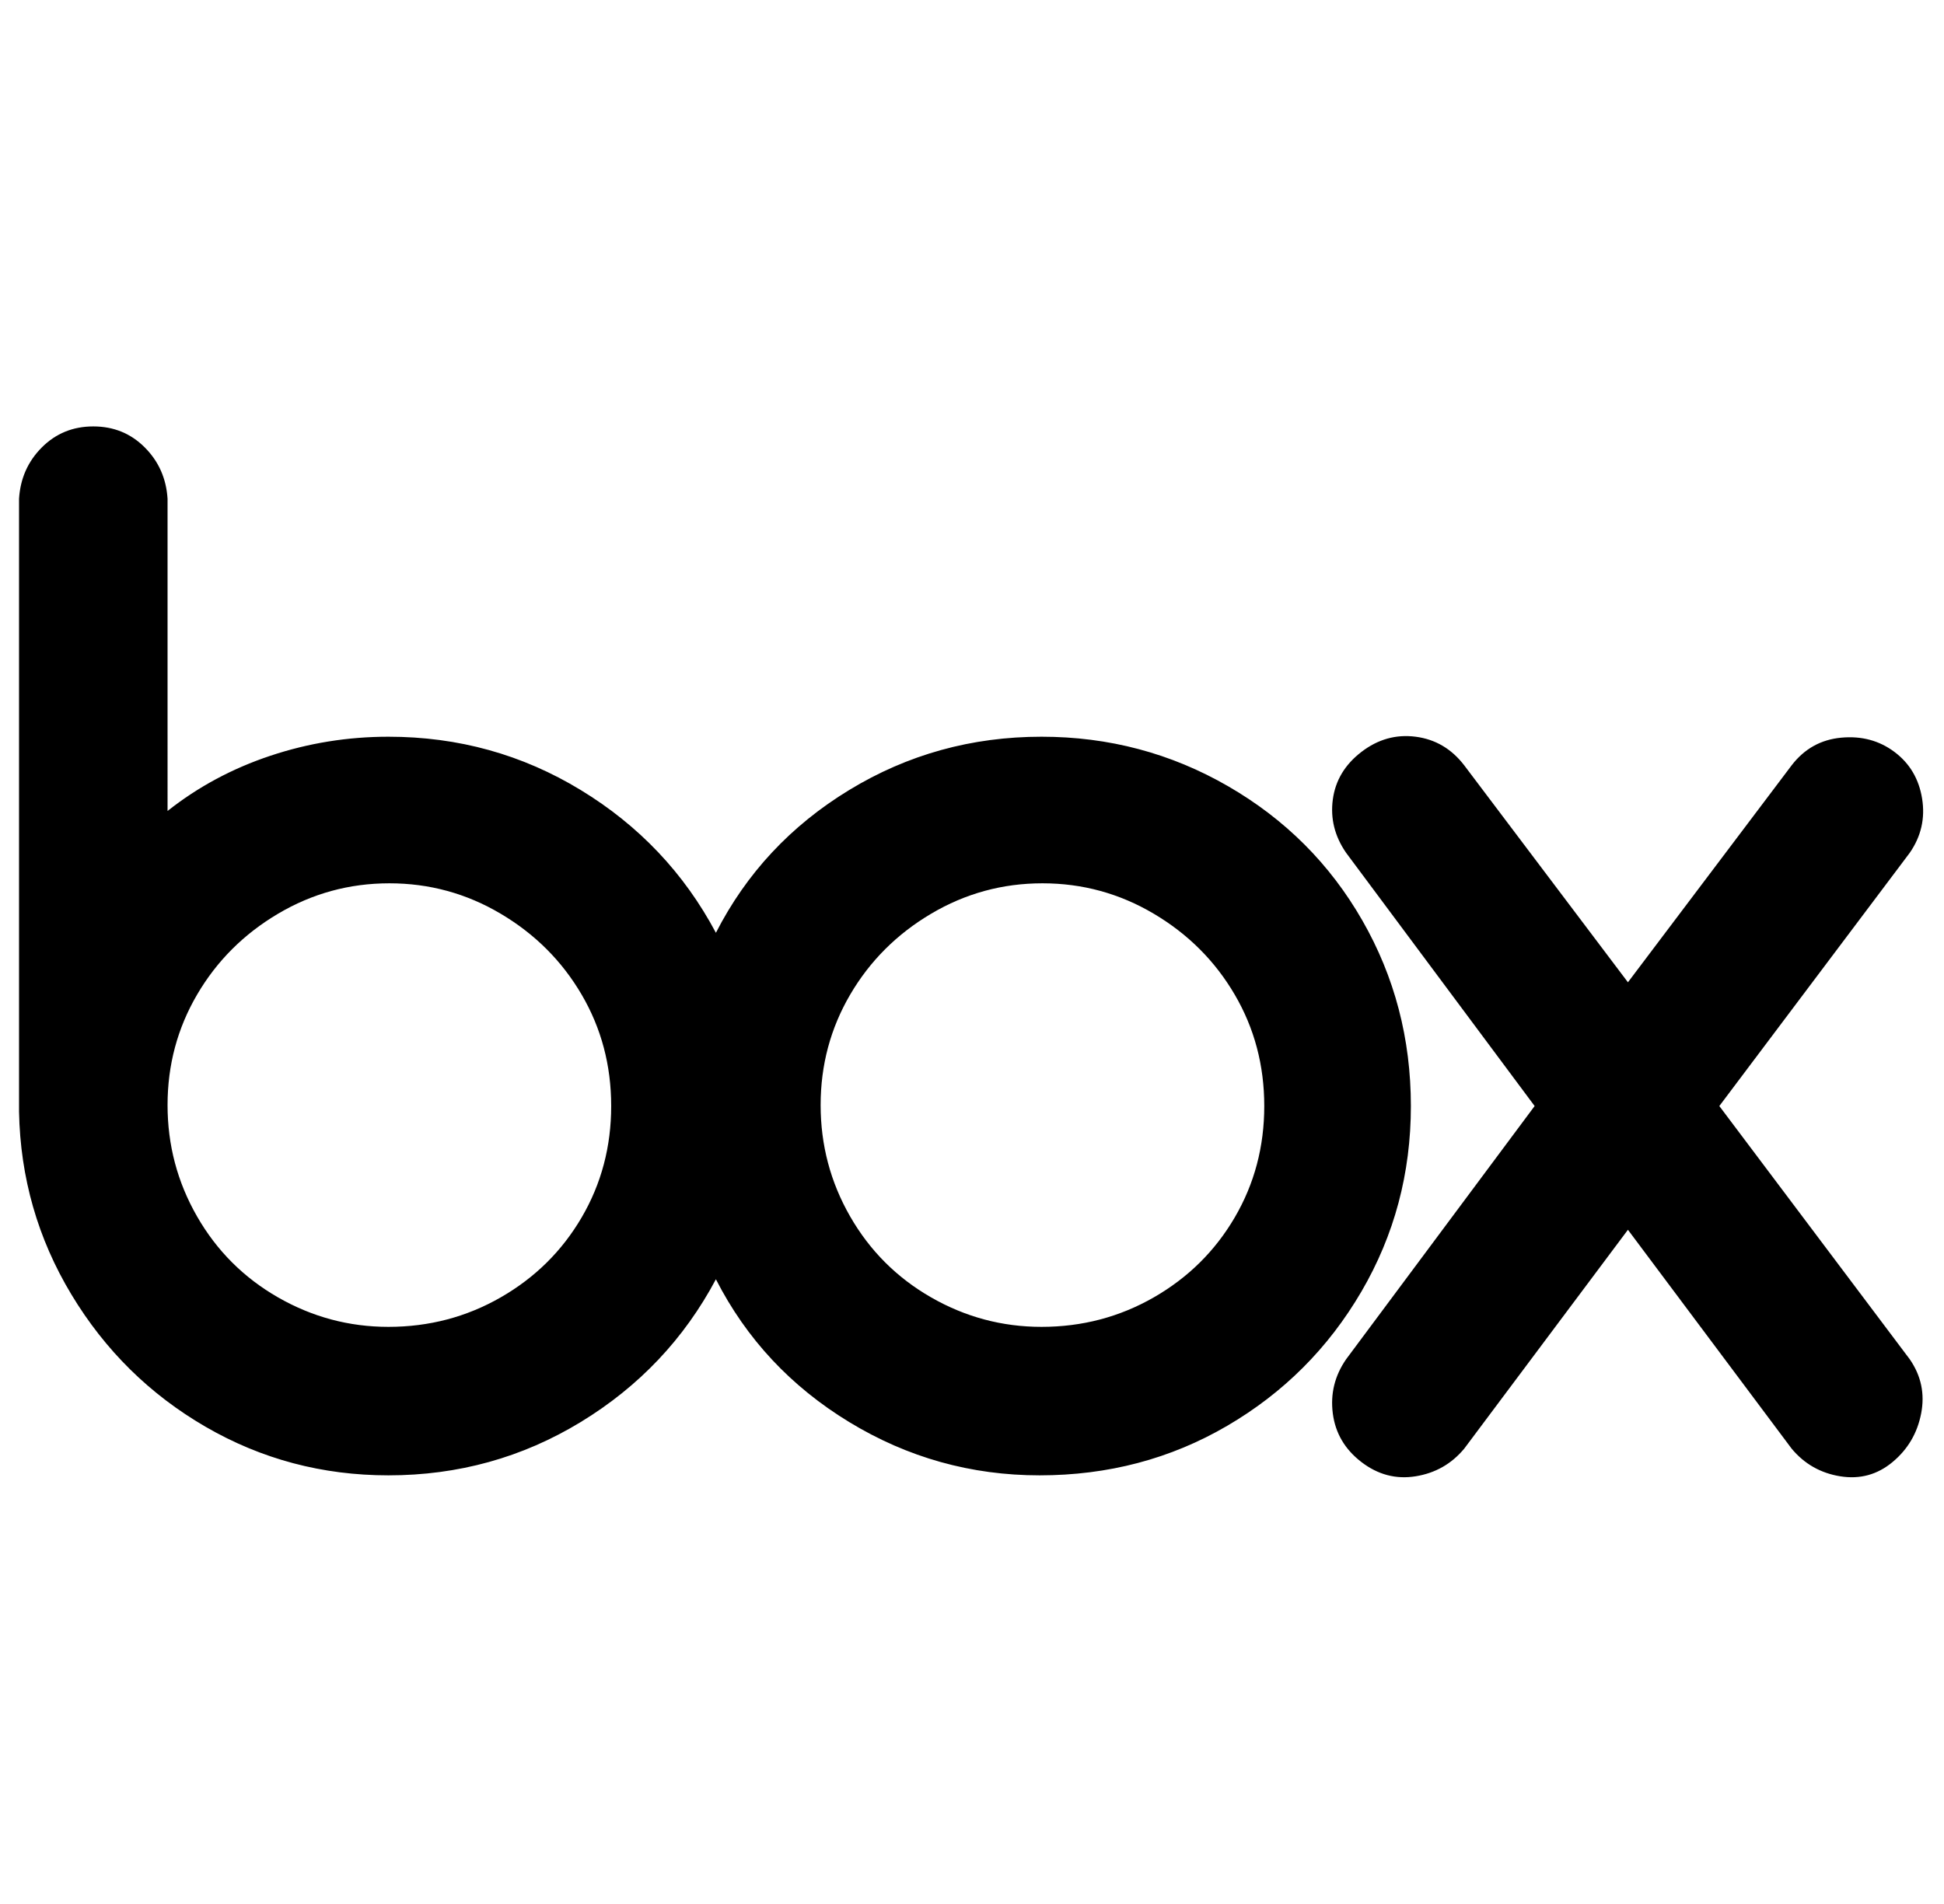 <svg xmlns="http://www.w3.org/2000/svg" viewBox="-10 0 1021 1000"><path d="M537 387q-55 0-101 28t-70 75q-25-47-71-75t-101-28q-32 0-62 10t-54 29V262q-1-16-12-27t-27-11-27 11-12 27v322q1 52 27.5 96T98 749.5t96 25.5q55 0 101-28t71-75q24 47 70 75t100 28 98.5-26 70.5-70.5 26-97.5-25.5-97.5T635 413t-98-26zM194 697q-31 0-58-15.5T93.5 639 78 580.5t15.5-58T136 480t58.5-16 58.5 16 42.5 42.5T311 581t-15.5 58.5-42.5 42-59 15.5zm343 0q-31 0-58-15.5T436.5 639 421 580.5t15.5-58T479 480t58.5-16 58.5 16 42.5 42.5T654 581t-15.5 58.5-42.5 42-59 15.5zm456 17L893 581l100-133q9-13 6.5-28.5T985 395t-28-7.5-26 14.5l-86 114-86-114q-10-13-25.5-15t-28.5 8-15 25 7 28l99 133-99 133q-9 13-7 28.5t15 25.5 28.5 7.5T759 761l86-115 86 115q10 12 25.5 14.5T984 768t15-25.5-6-28.5z"/></svg>